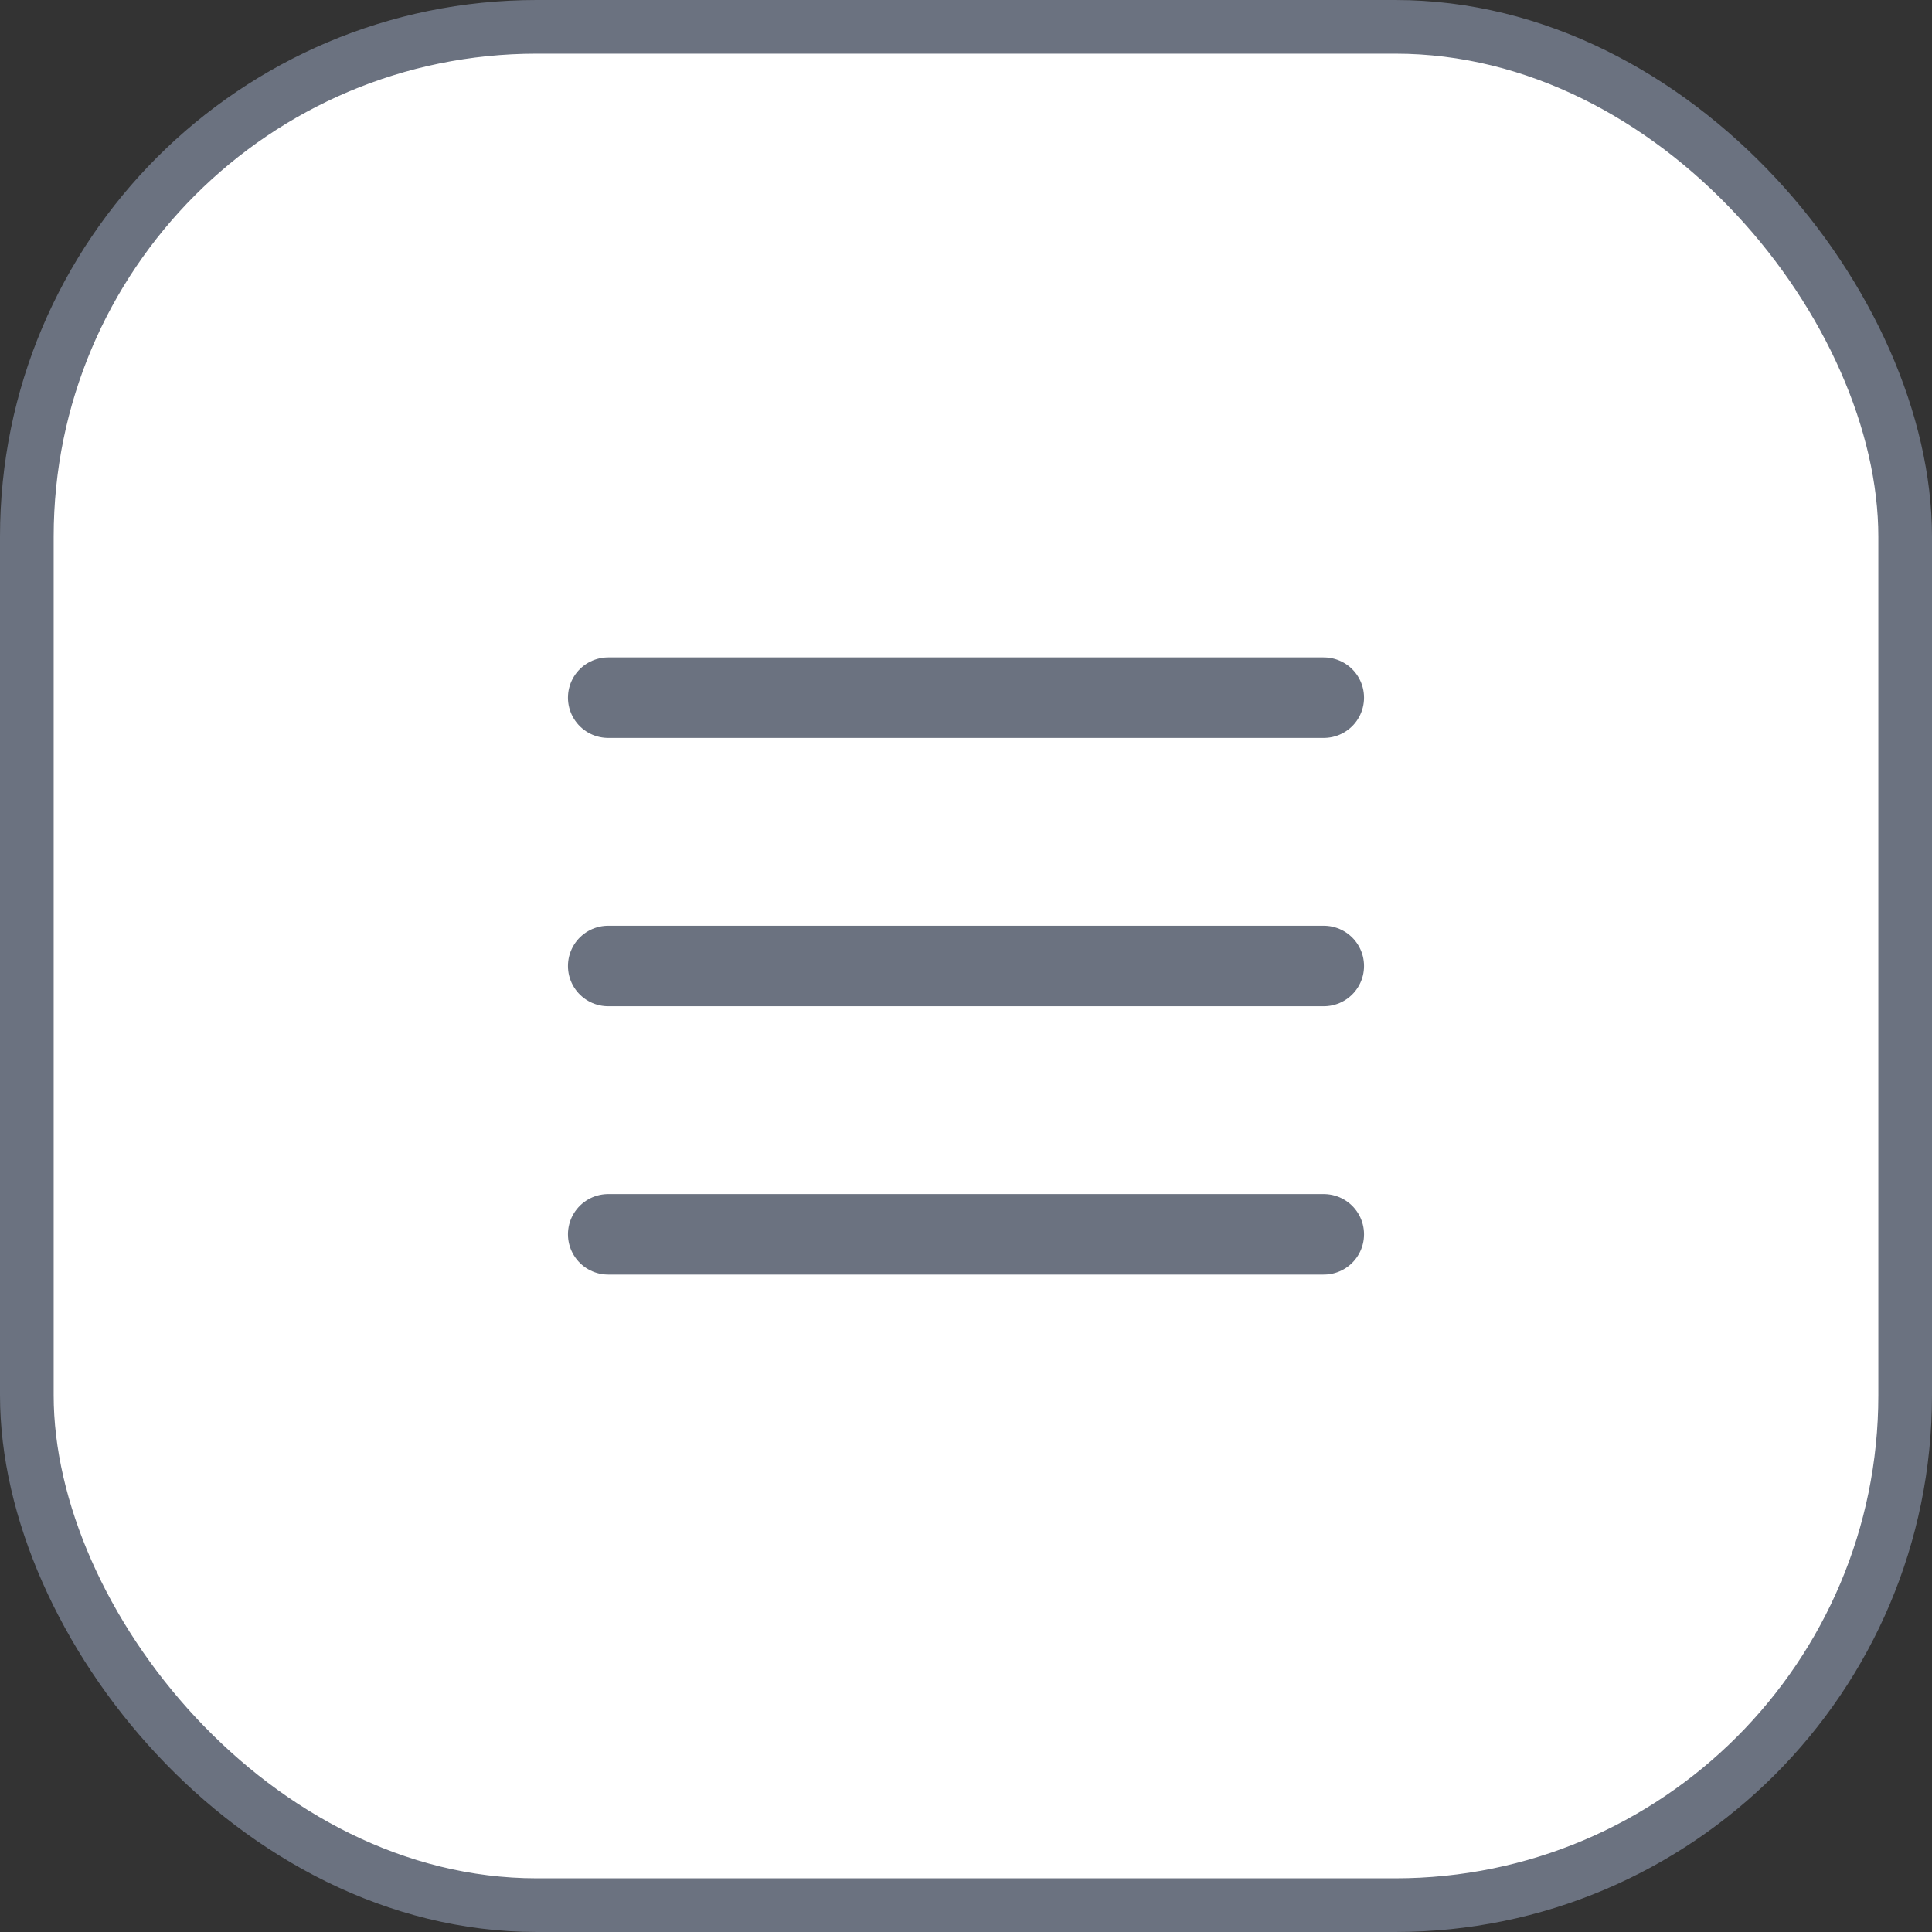 <svg width="36" height="36" viewBox="0 0 36 36" fill="none" xmlns="http://www.w3.org/2000/svg">
<rect x="0" y="0" width="36" height="36" fill="#333333" stroke="none"/>
<rect x="0.5" y="0.5" width="35" height="35" rx="9.5" fill="white"/>
<rect x="0.5" y="0.5" width="35" height="35" rx="9.5" stroke="#6B7280"/>
<path d="M11.333 18H24.667" stroke="#6B7280" stroke-width="1.5" stroke-linecap="round" stroke-linejoin="round"/>
<path d="M11.333 13H24.667" stroke="#6B7280" stroke-width="1.5" stroke-linecap="round" stroke-linejoin="round"/>
<path d="M11.333 23H24.667" stroke="#6B7280" stroke-width="1.5" stroke-linecap="round" stroke-linejoin="round"/>
</svg>
